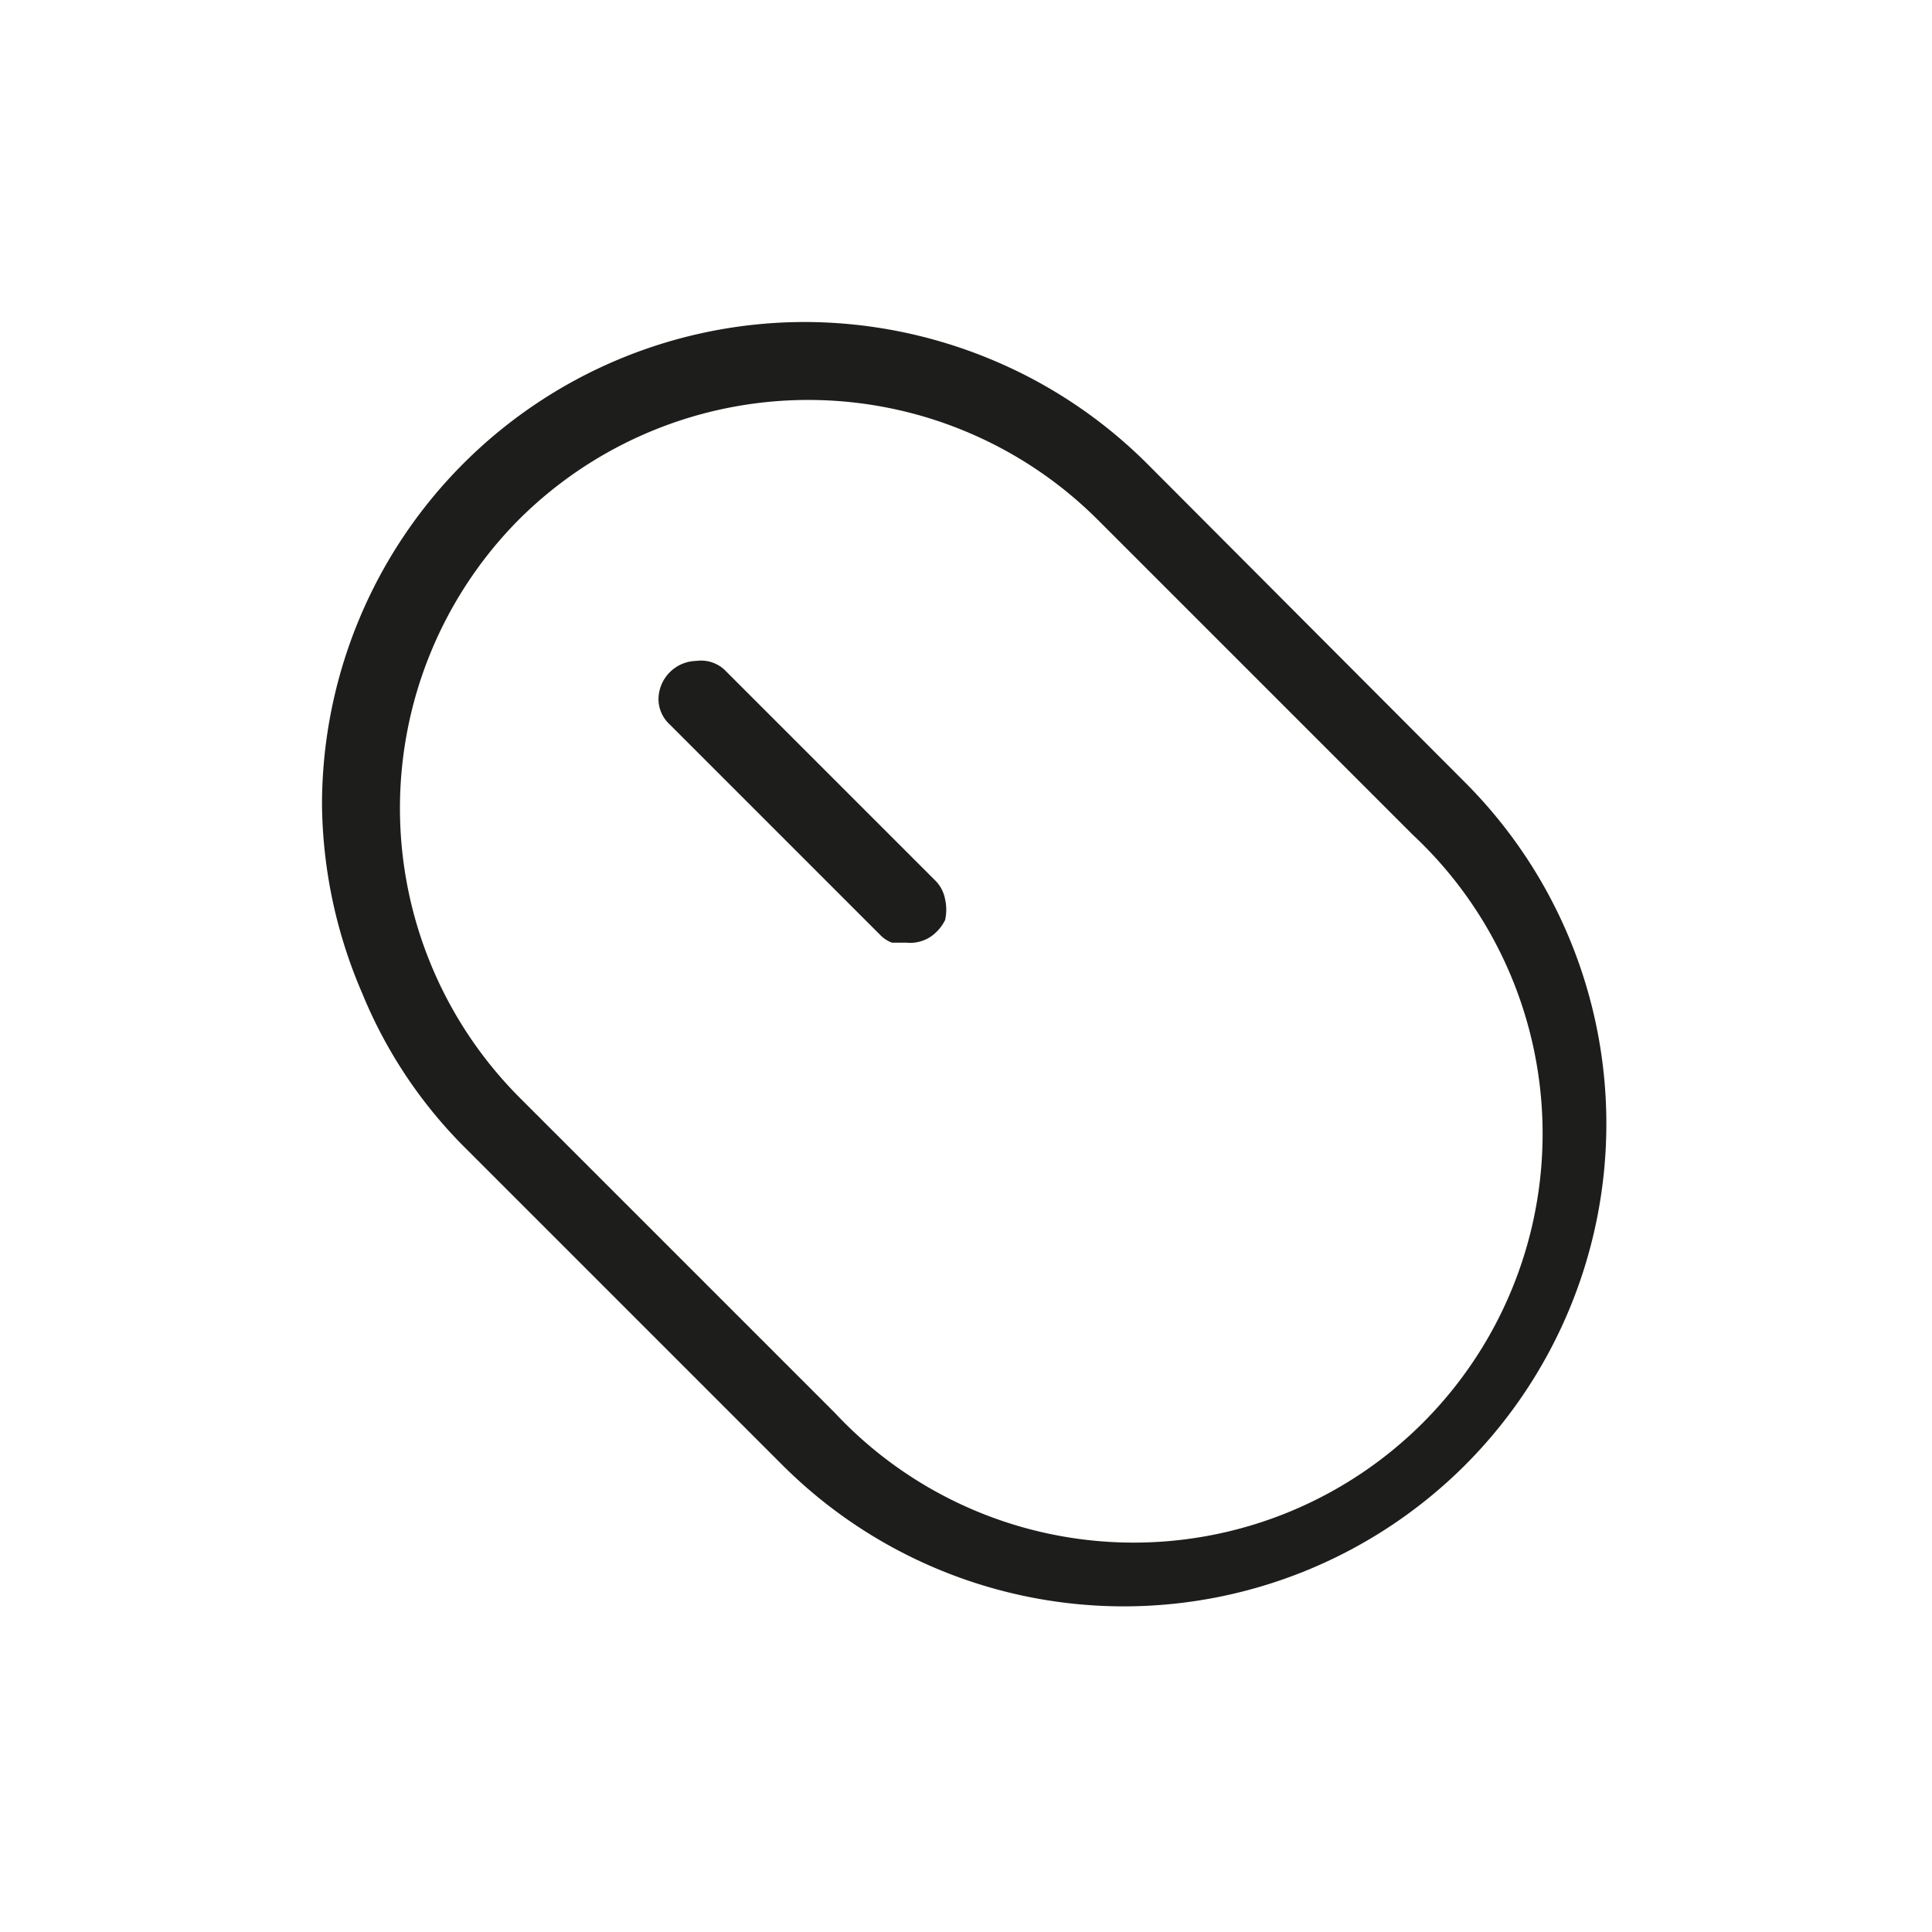 <svg xmlns="http://www.w3.org/2000/svg" viewBox="0 0 24 24"><defs><style>.cls-1{fill:none;}.cls-2{fill:#1d1d1b;}</style></defs><g id="Слой_2" data-name="Слой 2"><g id="Line"><g id="Mouse_Line" data-name="Mouse/Line"><rect class="cls-1" width="24" height="24"/><path class="cls-2" d="M18.2,18.2a6,6,0,0,1-8.48,0L5.8,14.28a5.81,5.81,0,0,1-1.3-1.94A6.05,6.05,0,0,1,4,10a6,6,0,0,1,6-6,6.05,6.05,0,0,1,2.3.46,6,6,0,0,1,1.95,1.3L18.2,9.72a6,6,0,0,1,0,8.48ZM6.45,6.45a5.09,5.09,0,0,0,0,7.18l3.92,3.92a5.08,5.08,0,1,0,7.18-7.18L13.63,6.45a5.09,5.09,0,0,0-7.18,0Z"/><path class="cls-2" d="M11.26,11.71l-.18,0a.4.4,0,0,1-.15-.1L8.32,9a.43.43,0,0,1-.14-.32.48.48,0,0,1,.47-.47A.43.43,0,0,1,9,8.32l2.61,2.61a.44.44,0,0,1,.13.24.58.58,0,0,1,0,.26.55.55,0,0,1-.17.2A.46.46,0,0,1,11.26,11.71Z"/></g></g></g></svg>